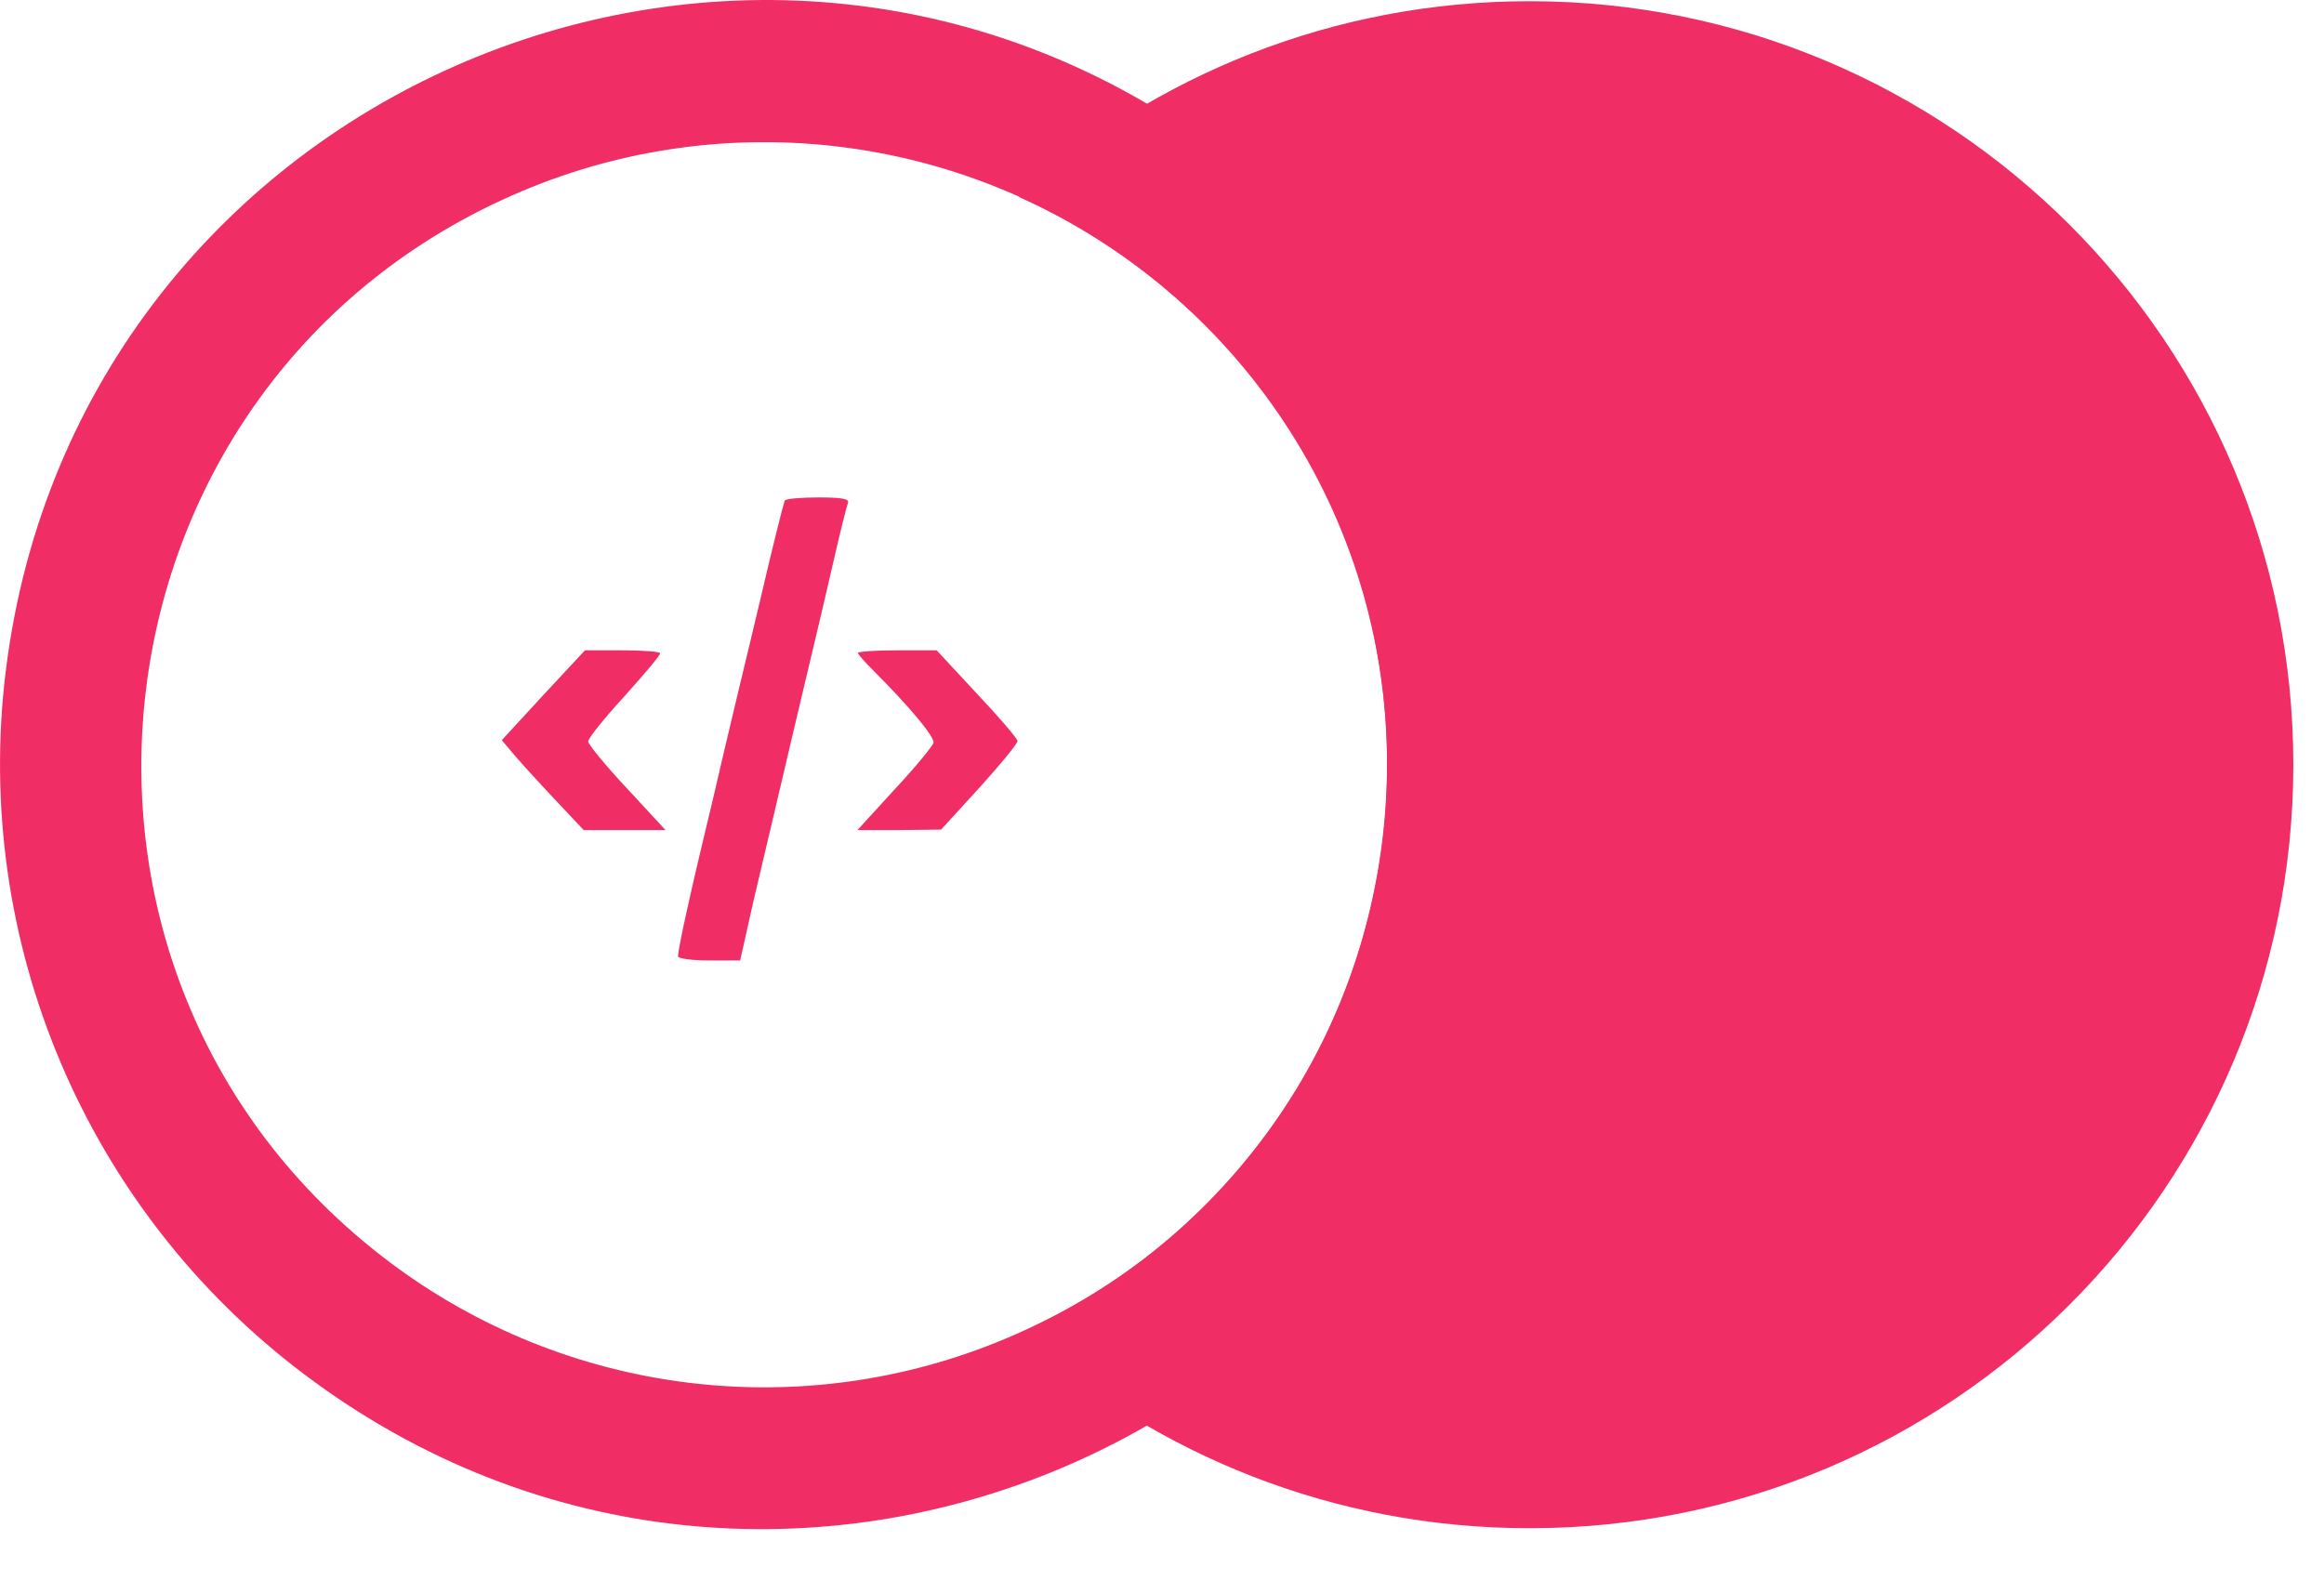 <svg width="25" height="17" viewBox="0 0 25 17" fill="none" xmlns="http://www.w3.org/2000/svg">
<path d="M24.67 8.228C24.67 12.765 20.992 16.443 16.454 16.443C14.346 16.443 12.424 15.65 10.97 14.345C13.3 13.296 14.922 10.955 14.922 8.234C14.922 5.51 13.296 3.166 10.961 2.119C12.416 0.81 14.342 0.013 16.454 0.013C20.992 0.013 24.67 3.691 24.67 8.228Z" fill="#F02E65"/>
<path d="M13.17 1.671C8.124 -2.142 0.842 0.936 0.063 7.212C-0.299 10.129 0.924 13.017 3.272 14.786C8.32 18.595 15.6 15.511 16.375 9.235C16.735 6.322 15.513 3.439 13.17 1.671ZM12.256 2.881C16.373 5.987 15.582 12.384 10.834 14.396C8.63 15.33 6.096 15.017 4.185 13.575C0.069 10.469 0.859 4.072 5.607 2.06C7.811 1.127 10.345 1.44 12.256 2.881Z" fill="#F02E65"/>
<path d="M8.441 5.386C8.431 5.41 8.305 5.903 8.17 6.489C8.03 7.074 7.807 7.998 7.682 8.544C7.44 9.545 7.294 10.203 7.294 10.29C7.294 10.314 7.445 10.334 7.628 10.334H7.962L8.112 9.666C8.199 9.304 8.393 8.472 8.547 7.819C8.702 7.166 8.891 6.373 8.963 6.053C9.036 5.734 9.108 5.444 9.123 5.41C9.137 5.367 9.055 5.352 8.803 5.352C8.615 5.352 8.45 5.367 8.441 5.386ZM5.843 7.48L5.398 7.964L5.529 8.119C5.602 8.205 5.8 8.423 5.969 8.602L6.279 8.931H7.159L6.743 8.481C6.516 8.24 6.327 8.007 6.327 7.978C6.327 7.944 6.501 7.727 6.714 7.495C6.927 7.258 7.101 7.054 7.101 7.03C7.101 7.011 6.917 6.997 6.695 6.997H6.293L5.843 7.48ZM9.229 7.025C9.229 7.04 9.311 7.132 9.413 7.233C9.79 7.611 10.056 7.93 10.042 7.993C10.032 8.027 9.848 8.254 9.626 8.491L9.224 8.931H9.674L10.124 8.926L10.535 8.476C10.762 8.225 10.946 8.002 10.946 7.973C10.946 7.949 10.753 7.722 10.511 7.466L10.076 6.997H9.655C9.418 6.997 9.229 7.011 9.229 7.025Z" fill="#F02E65"/>
</svg>
